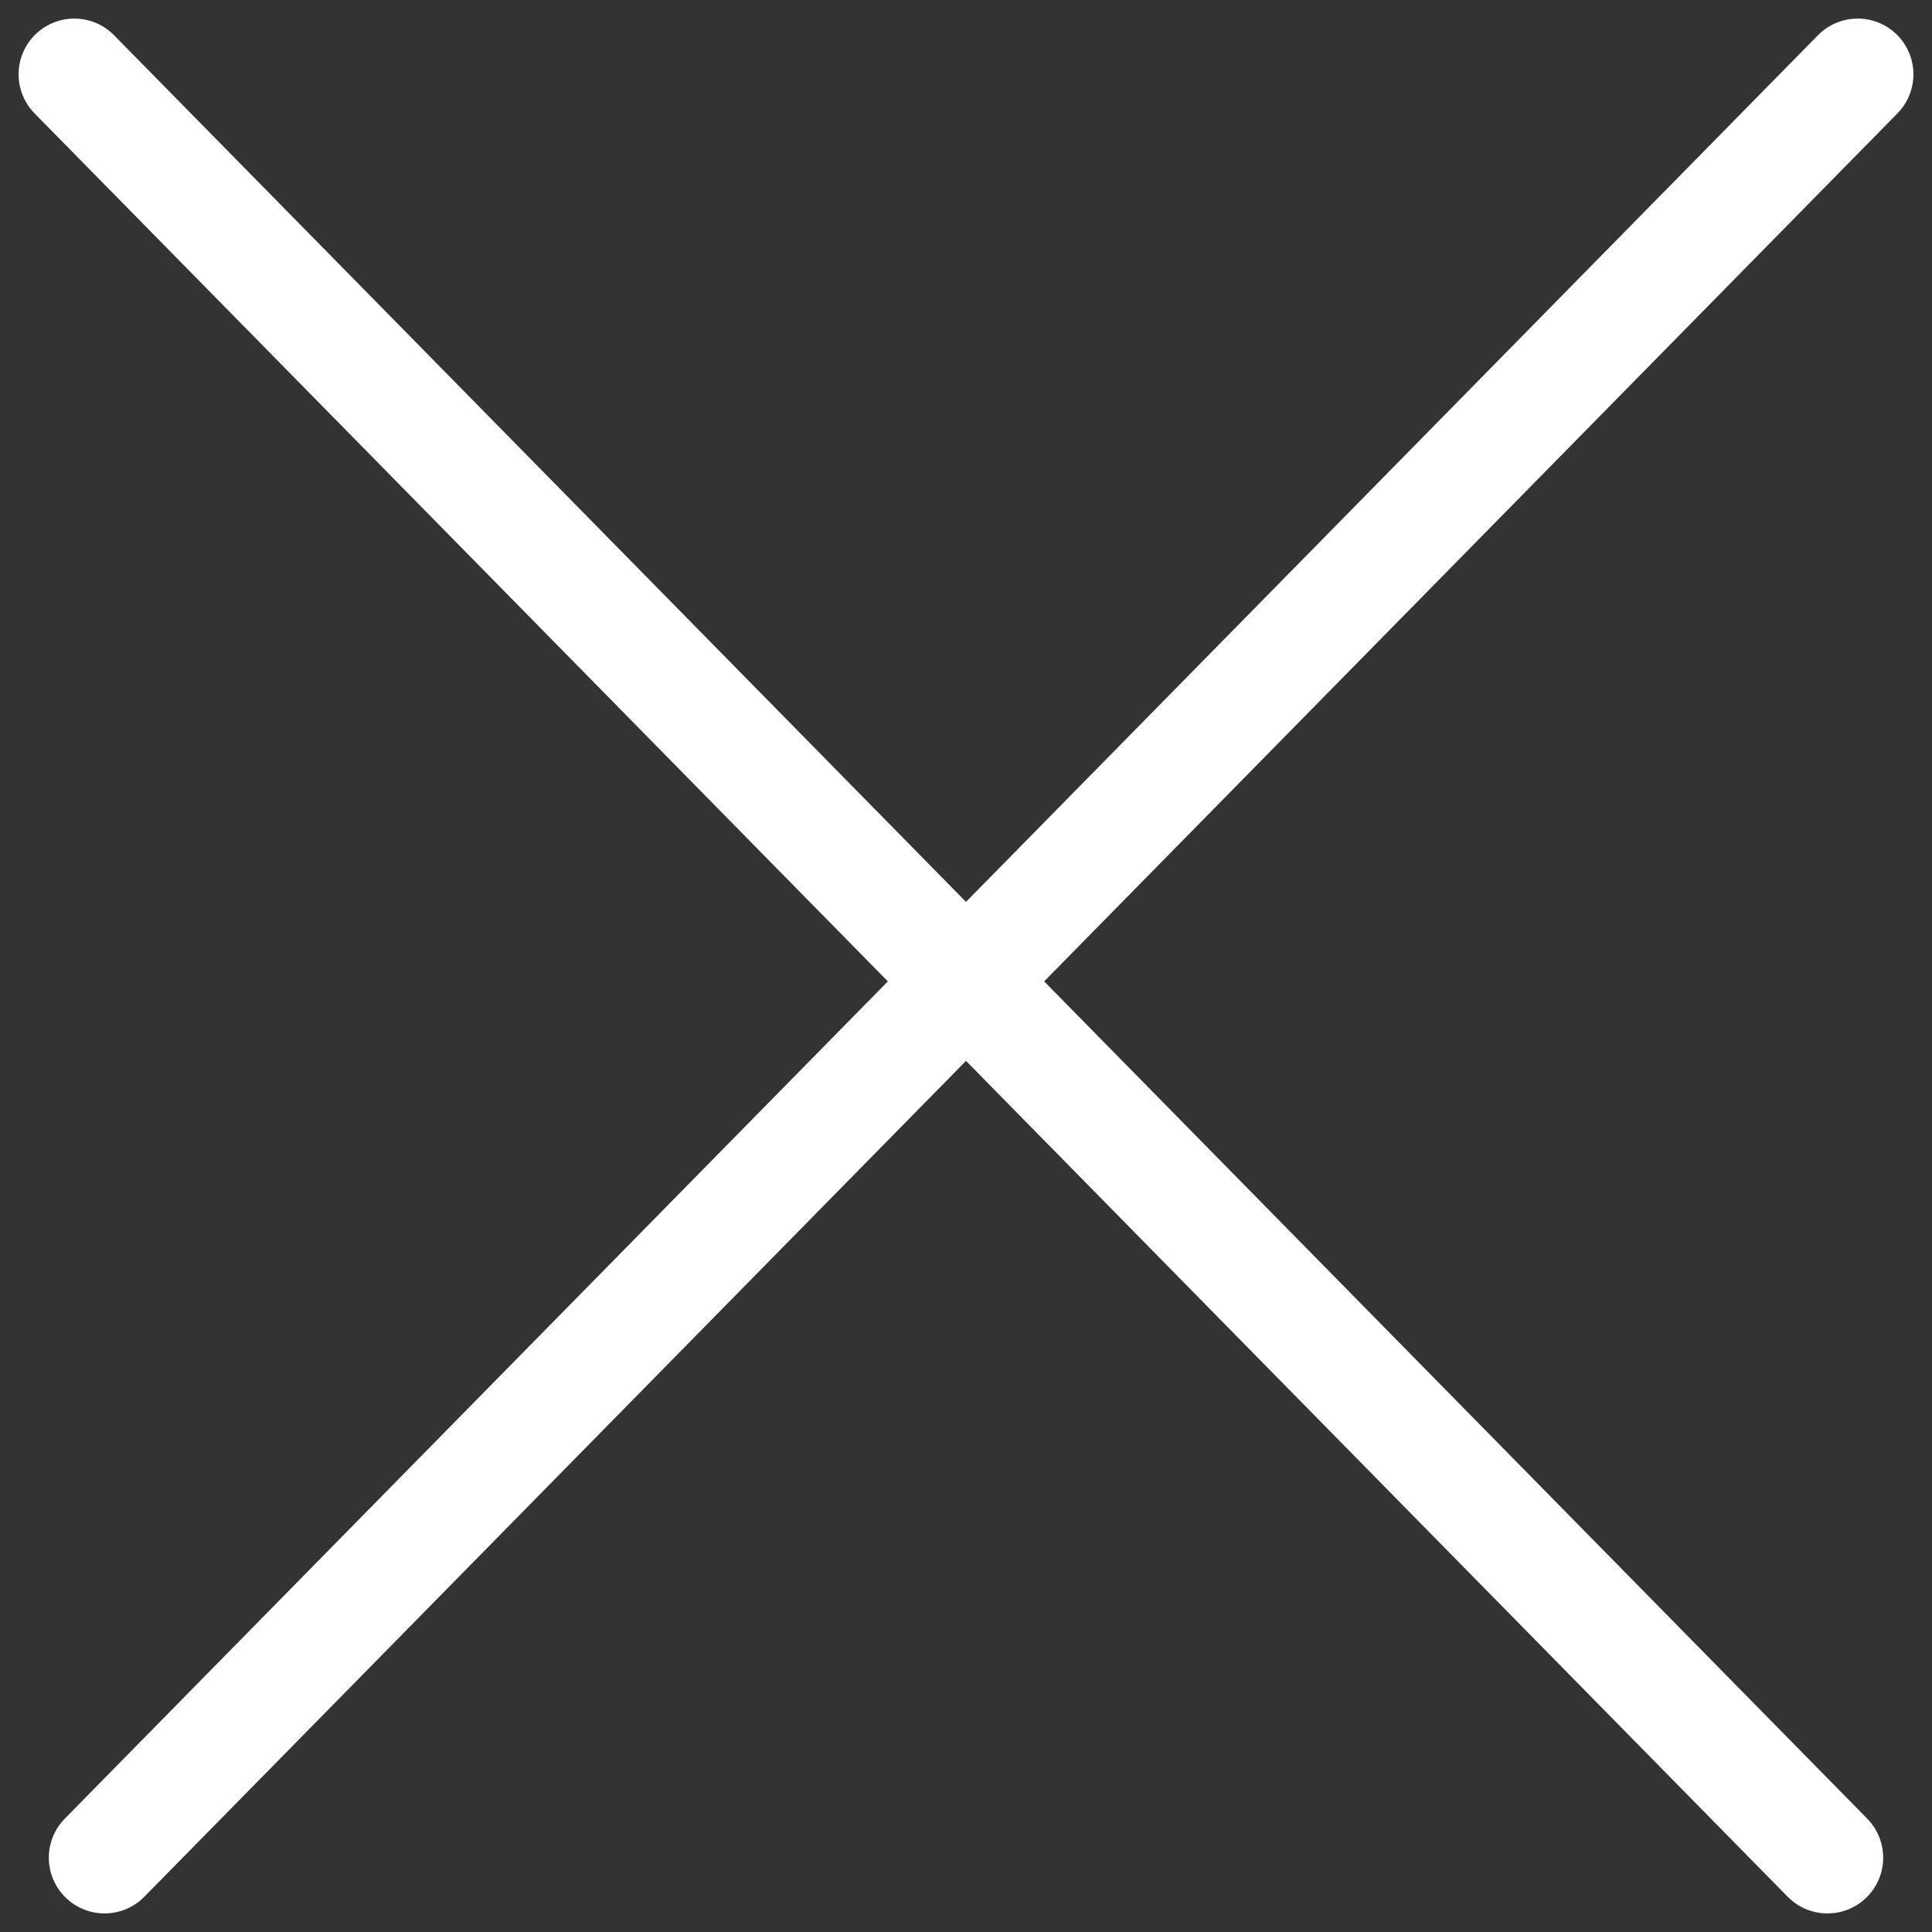 <svg width="52" height="52" viewBox="0 0 52 52" fill="none" xmlns="http://www.w3.org/2000/svg">
<rect x="0" y="0" width="52" height="52" fill="#333333" stroke="none"/>
<path d="M2 2L49.186 50" stroke="white" stroke-width="3" stroke-linecap="round"/>
<path d="M50 2L2.814 50" stroke="white" stroke-width="3" stroke-linecap="round"/>
</svg>
